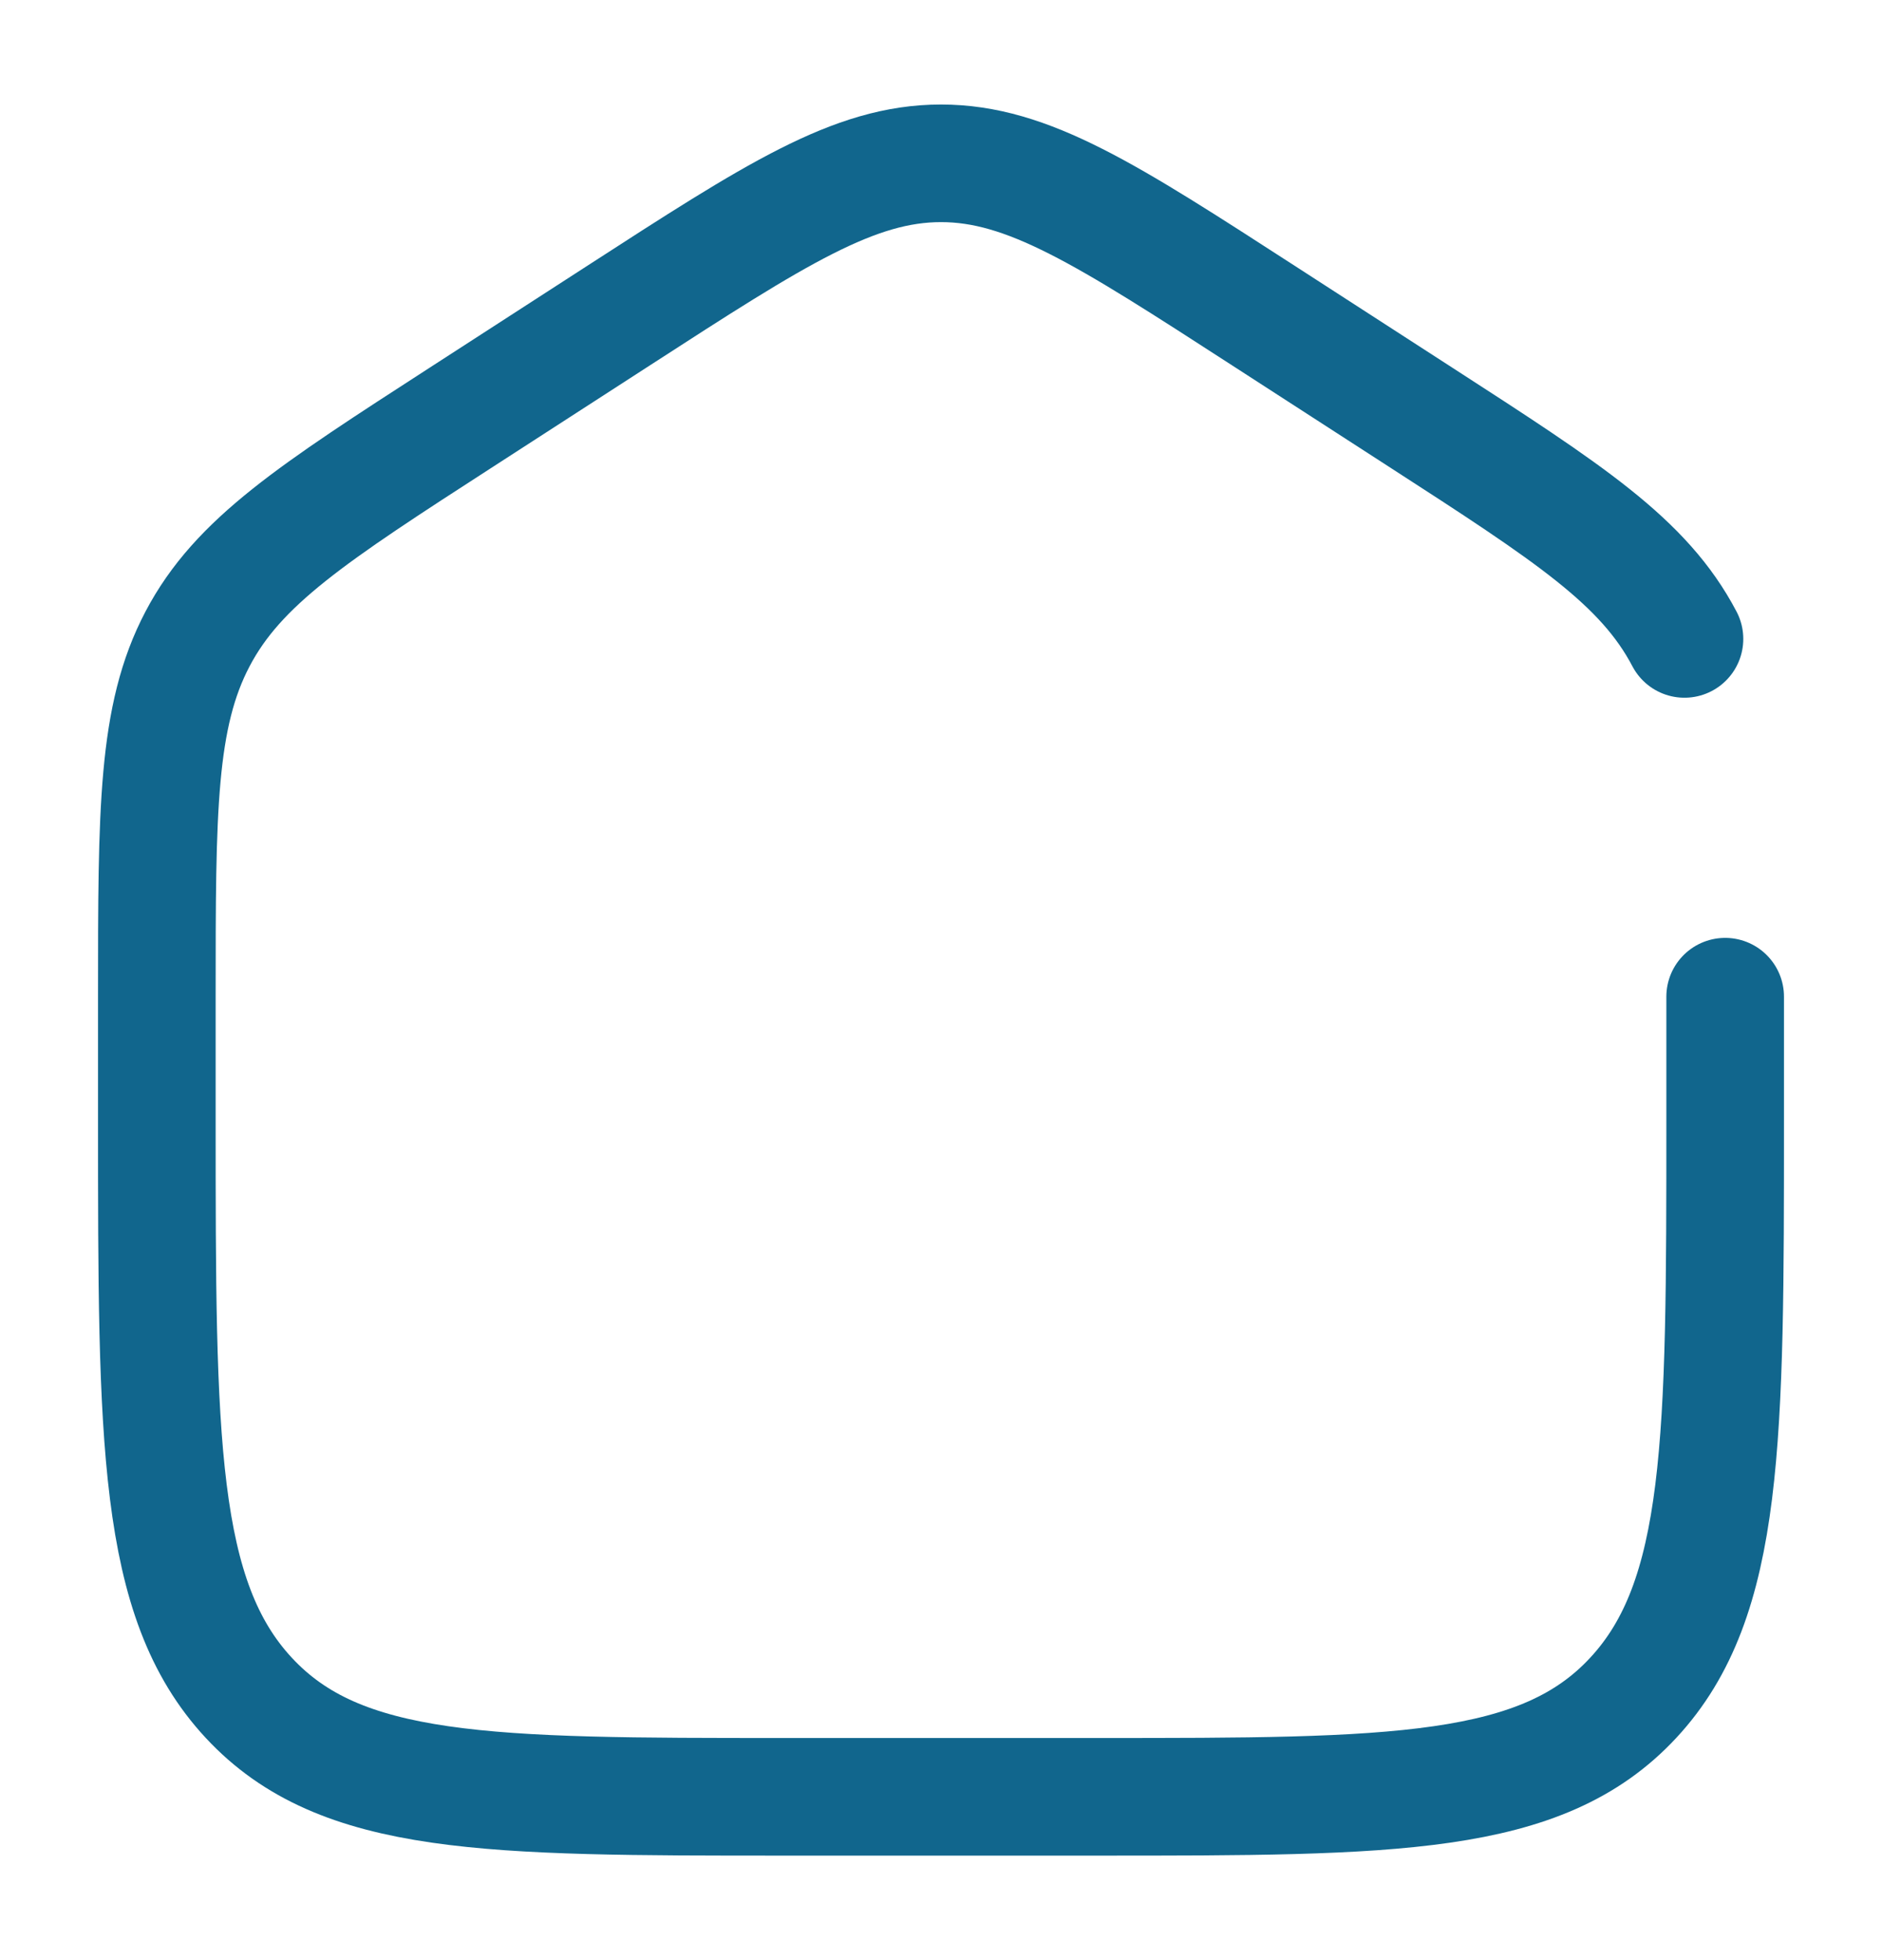 <svg width="24" height="25" viewBox="0 0 24 25" fill="none" xmlns="http://www.w3.org/2000/svg">
<path d="M22 12.712V14.297C22 18.36 22 20.392 20.828 21.654C19.657 22.917 17.771 22.917 14 22.917H10C6.229 22.917 4.343 22.917 3.172 21.654C2 20.392 2 18.36 2 14.297V12.712C2 10.329 2 9.137 2.519 8.149C3.038 7.161 3.987 6.547 5.884 5.321L7.884 4.028C9.889 2.731 10.892 2.083 12 2.083C13.108 2.083 14.111 2.731 16.116 4.028L18.116 5.321C20.013 6.547 20.962 7.161 21.481 8.149" stroke="#11668D" stroke-width="1.5" stroke-linecap="round"/>
</svg>
